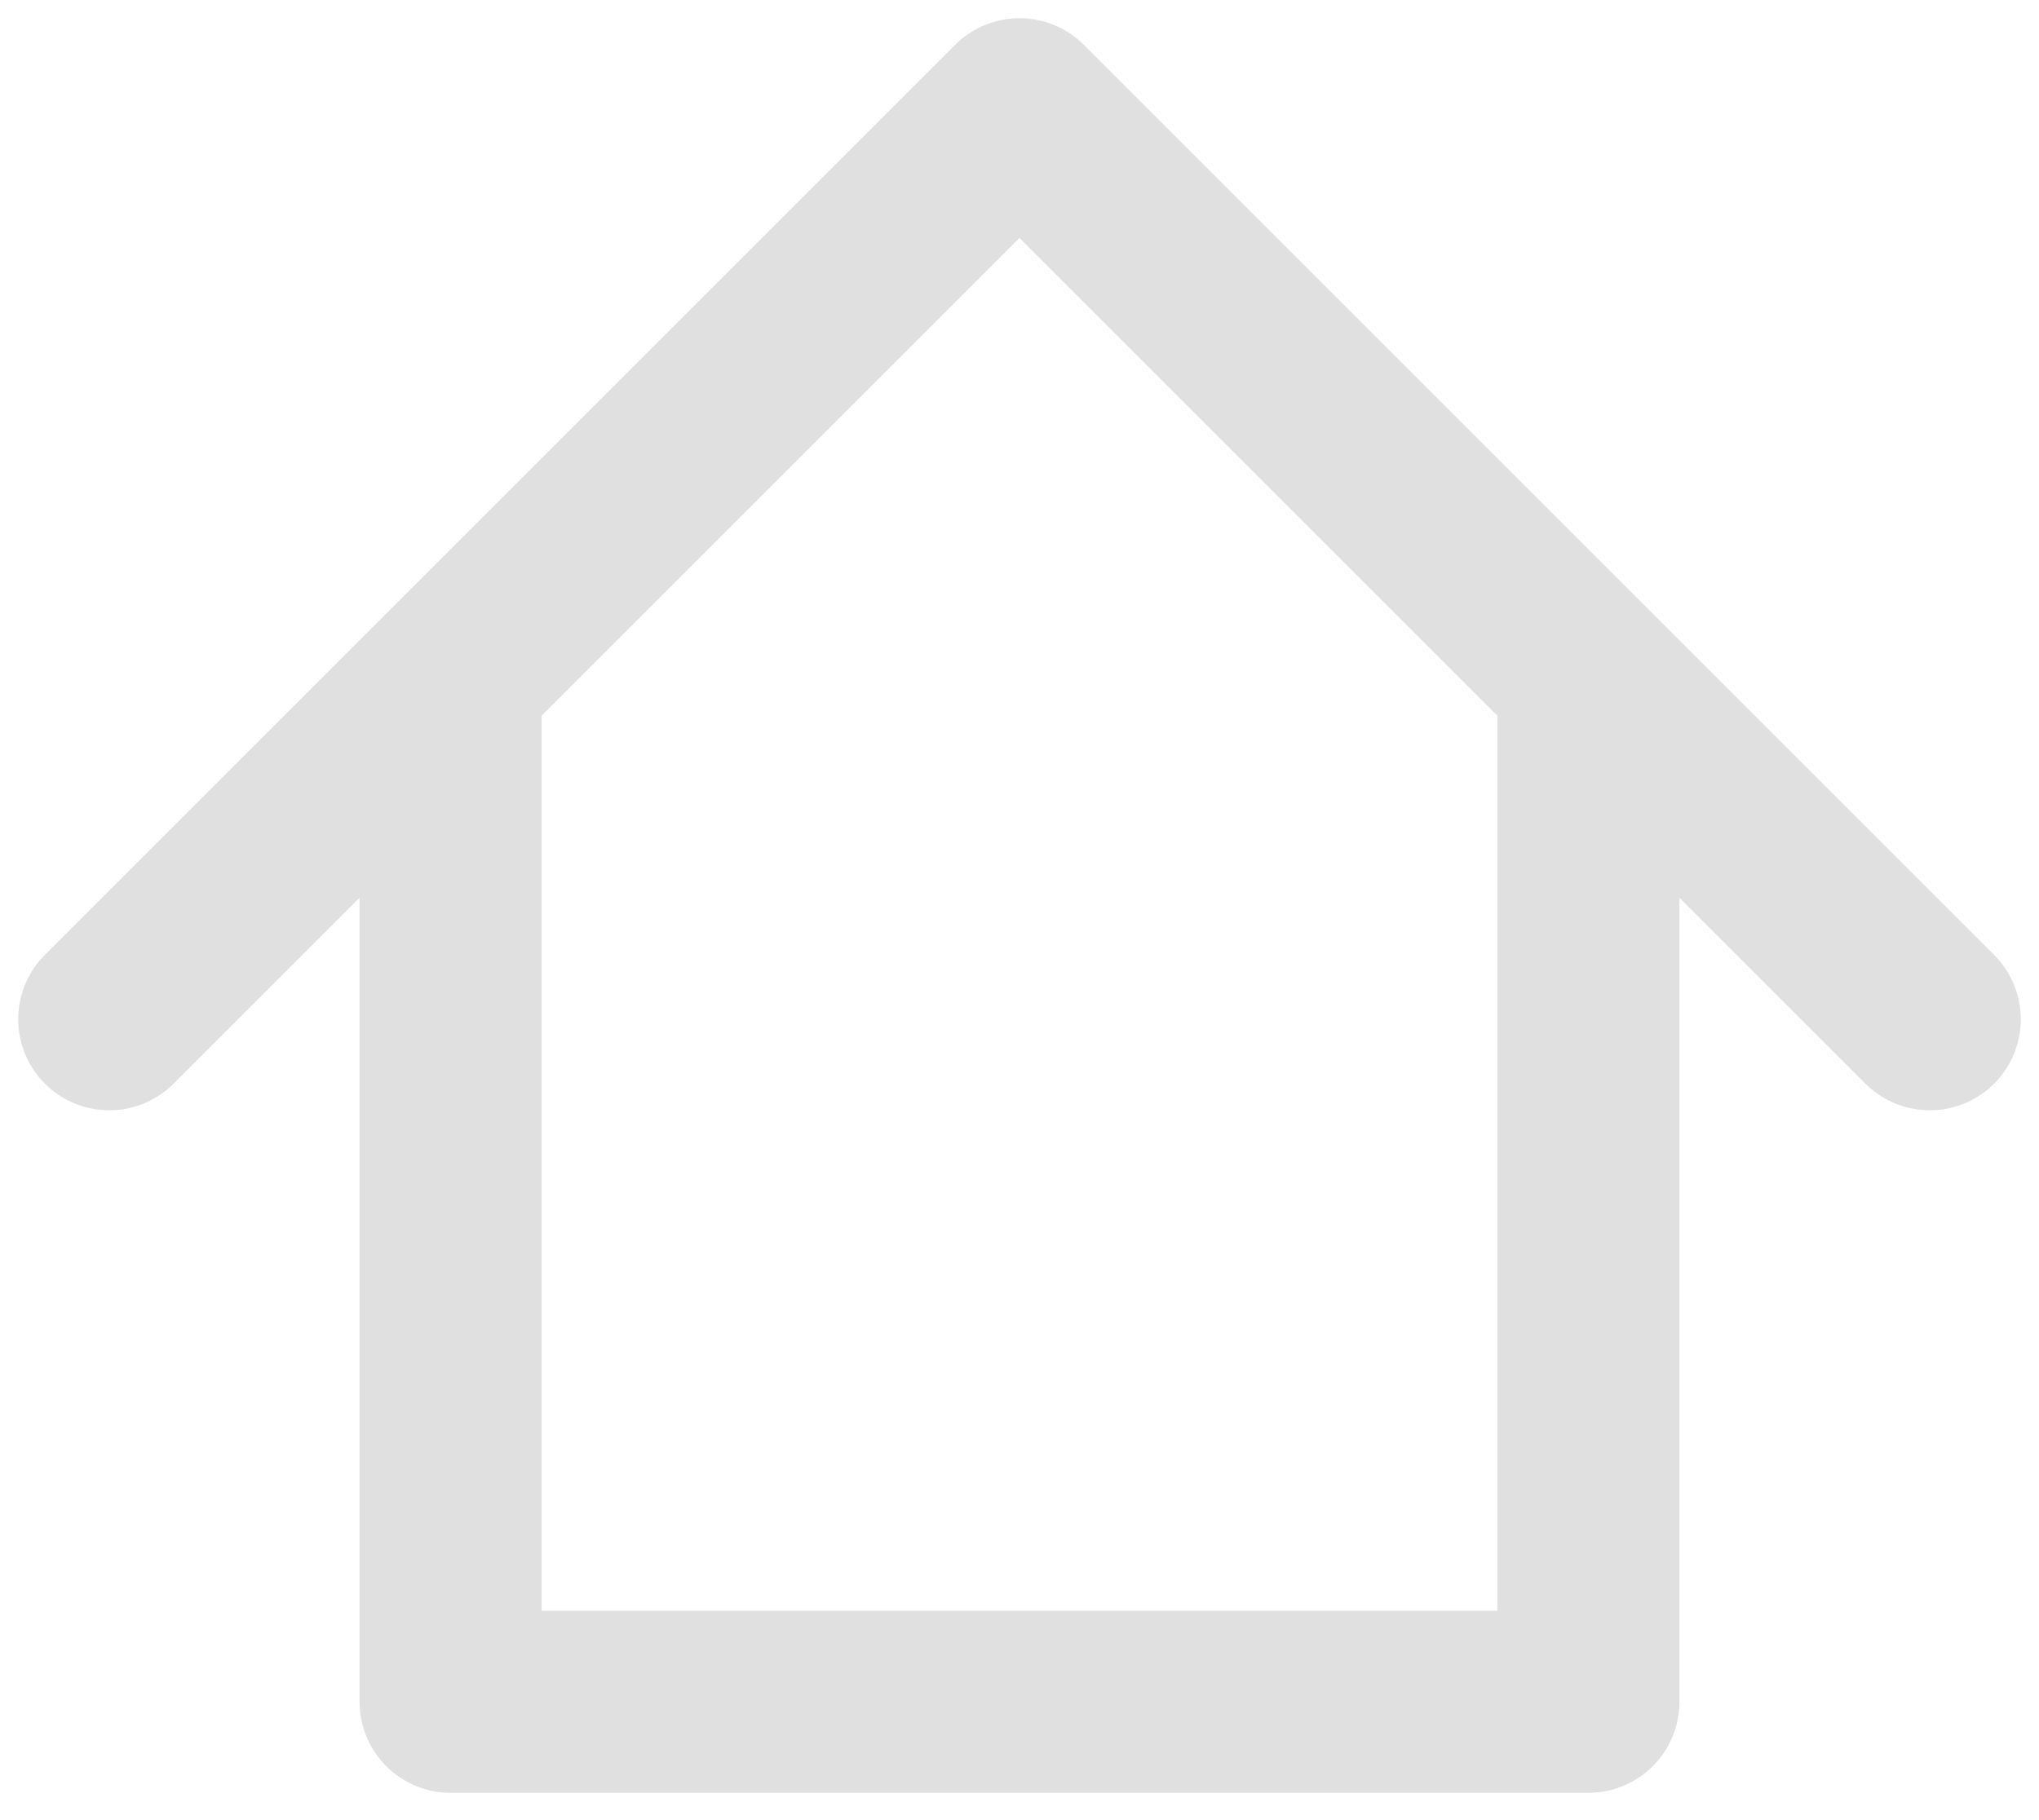 <svg width="56" height="50" viewBox="0 0 56 50" fill="none" xmlns="http://www.w3.org/2000/svg">
<path d="M3 28L12.375 18.625M53 28L43.625 18.625M12.375 18.625L28 3L43.625 18.625M12.375 18.625V46.75H43.625V18.625" stroke="#E0E0E0" stroke-width="5" stroke-linecap="round" stroke-linejoin="round"/>
</svg>
